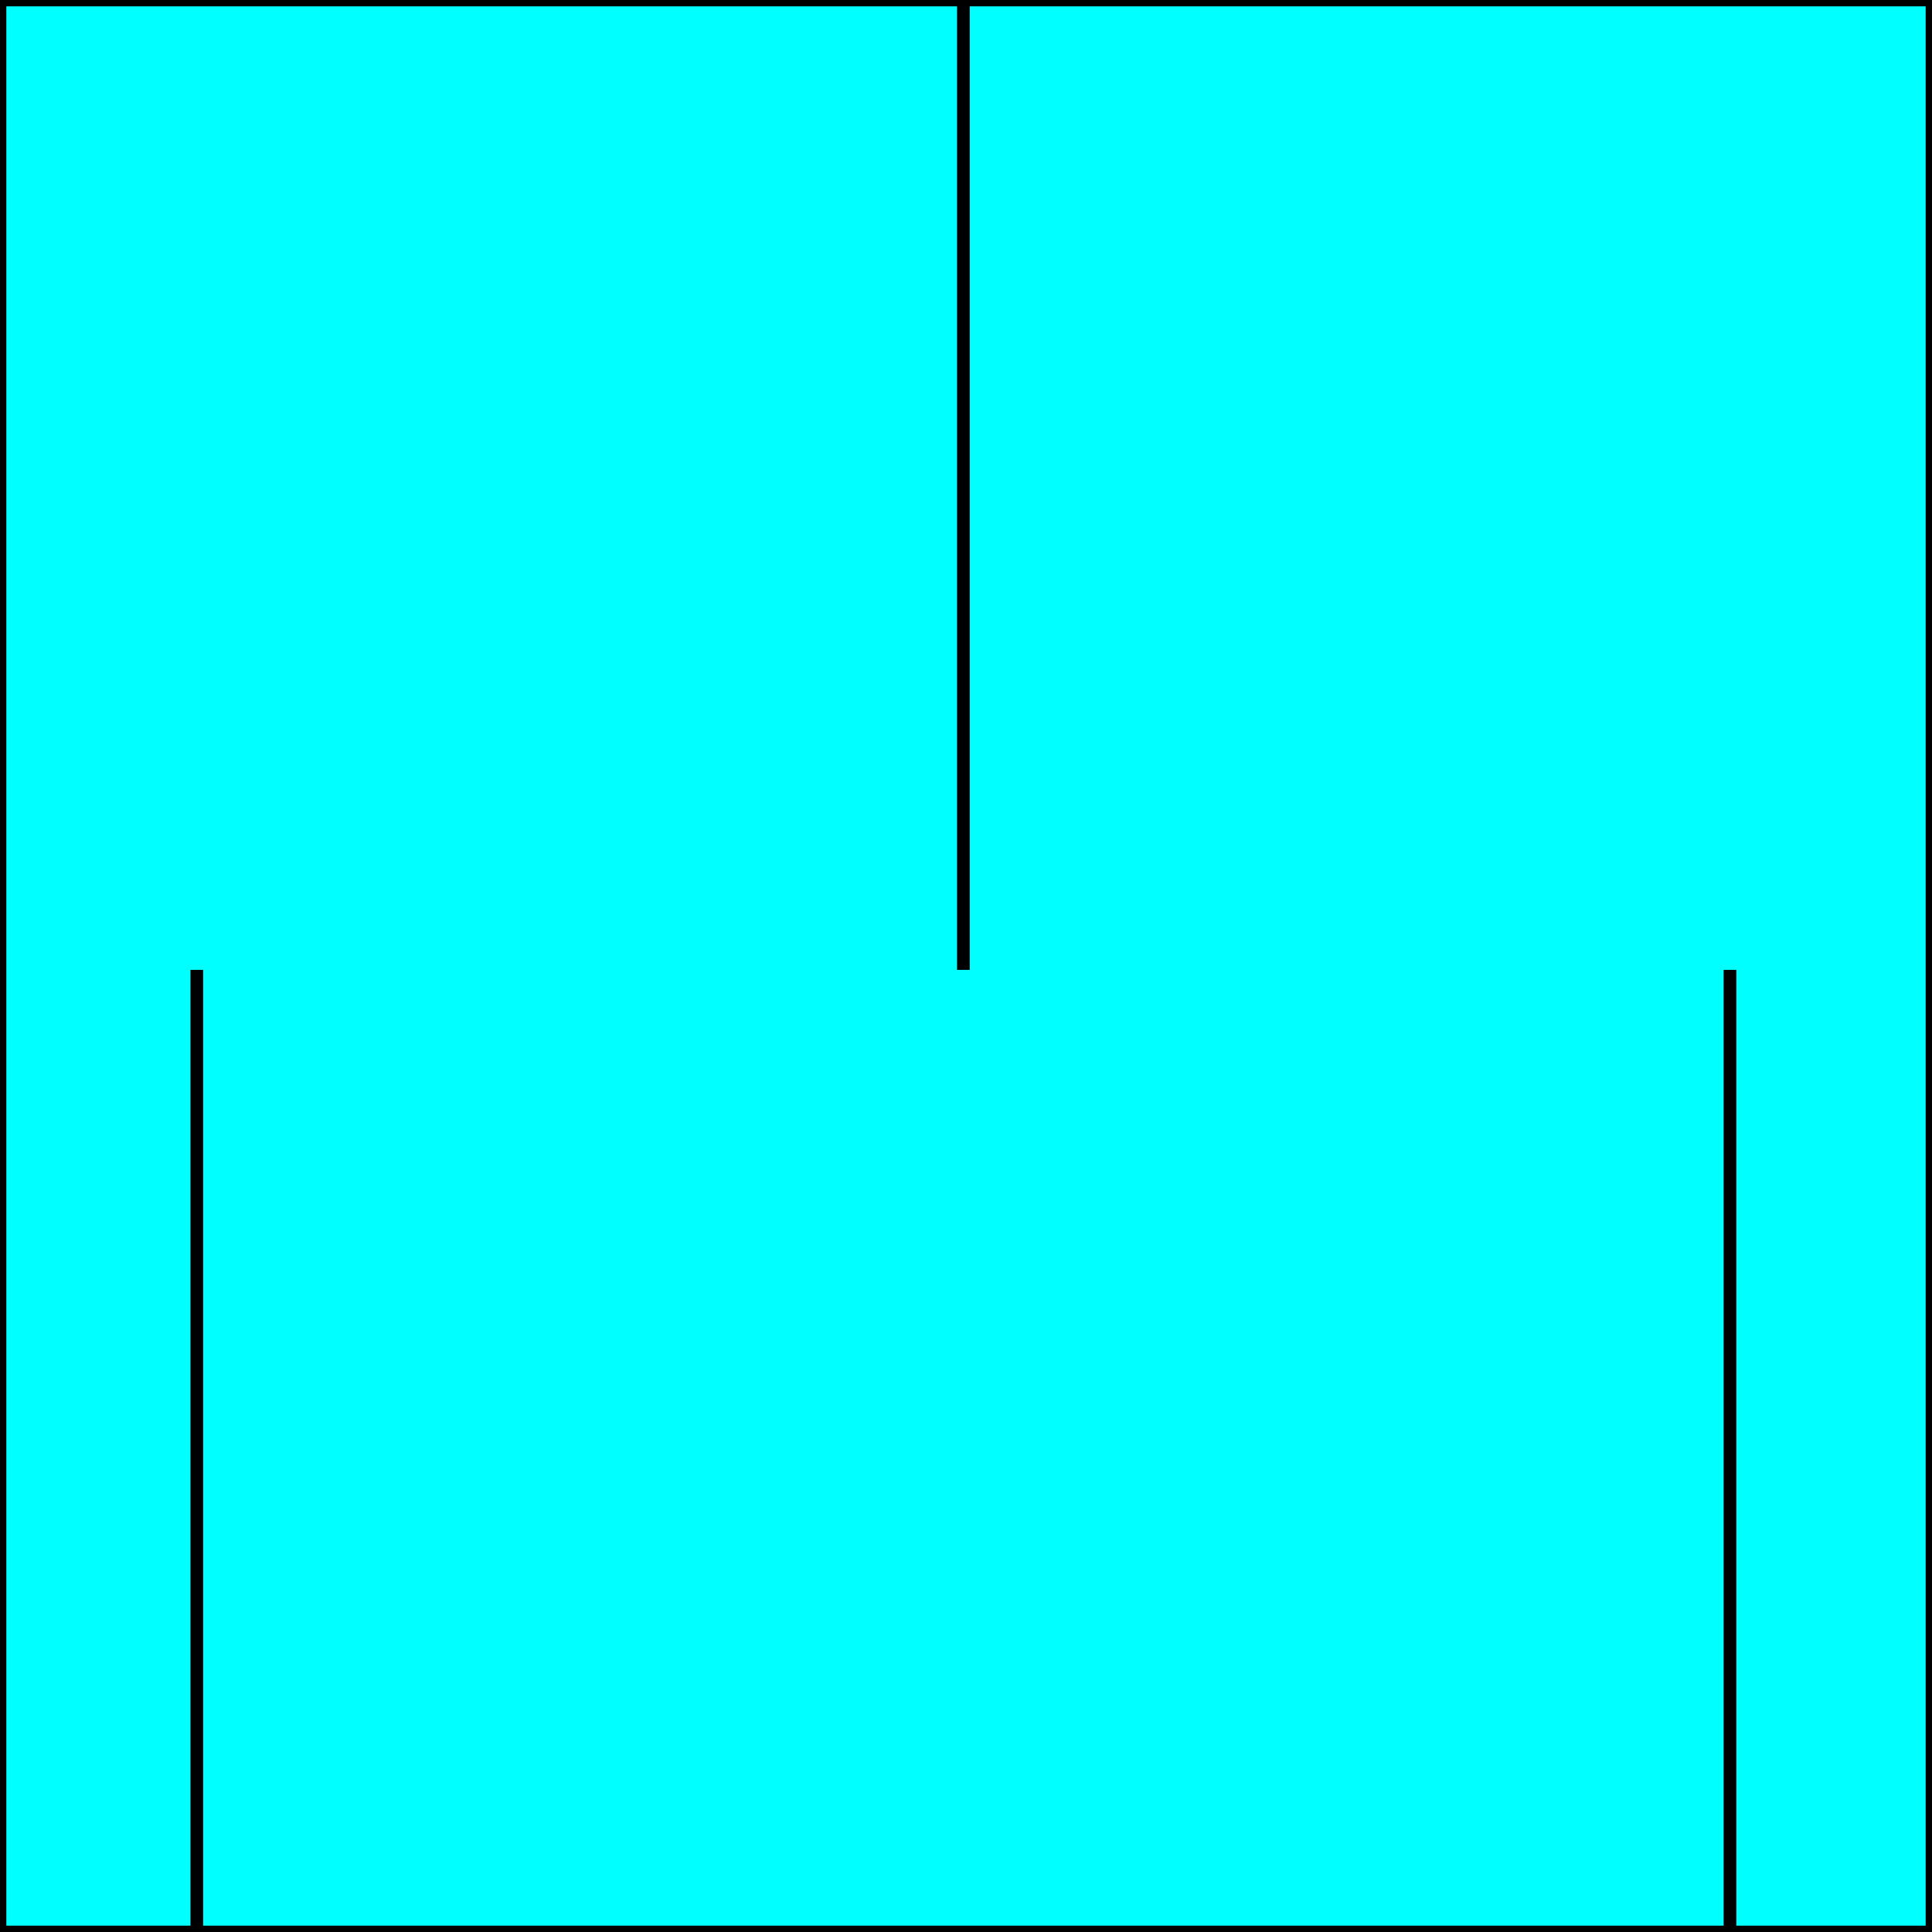 <svg width="150" height="150" viewBox="0 0 150 150" fill="none" xmlns="http://www.w3.org/2000/svg">
<g clip-path="url(#clip0_2109_160292)">
<path d="M0 0H150V150H0V0Z" fill="#00FFFF" stroke="black" stroke-width="0.984"/>
<path d="M15.281 150V75.301" stroke="black" stroke-width="0.984"/>
<path d="M74.799 0V75.301" stroke="black" stroke-width="0.984"/>
<path d="M134.316 75.301V150" stroke="black" stroke-width="0.984"/>
</g>
<defs>
<clipPath id="clip0_2109_160292">
<rect width="150" height="150" fill="white"/>
</clipPath>
</defs>
</svg>
